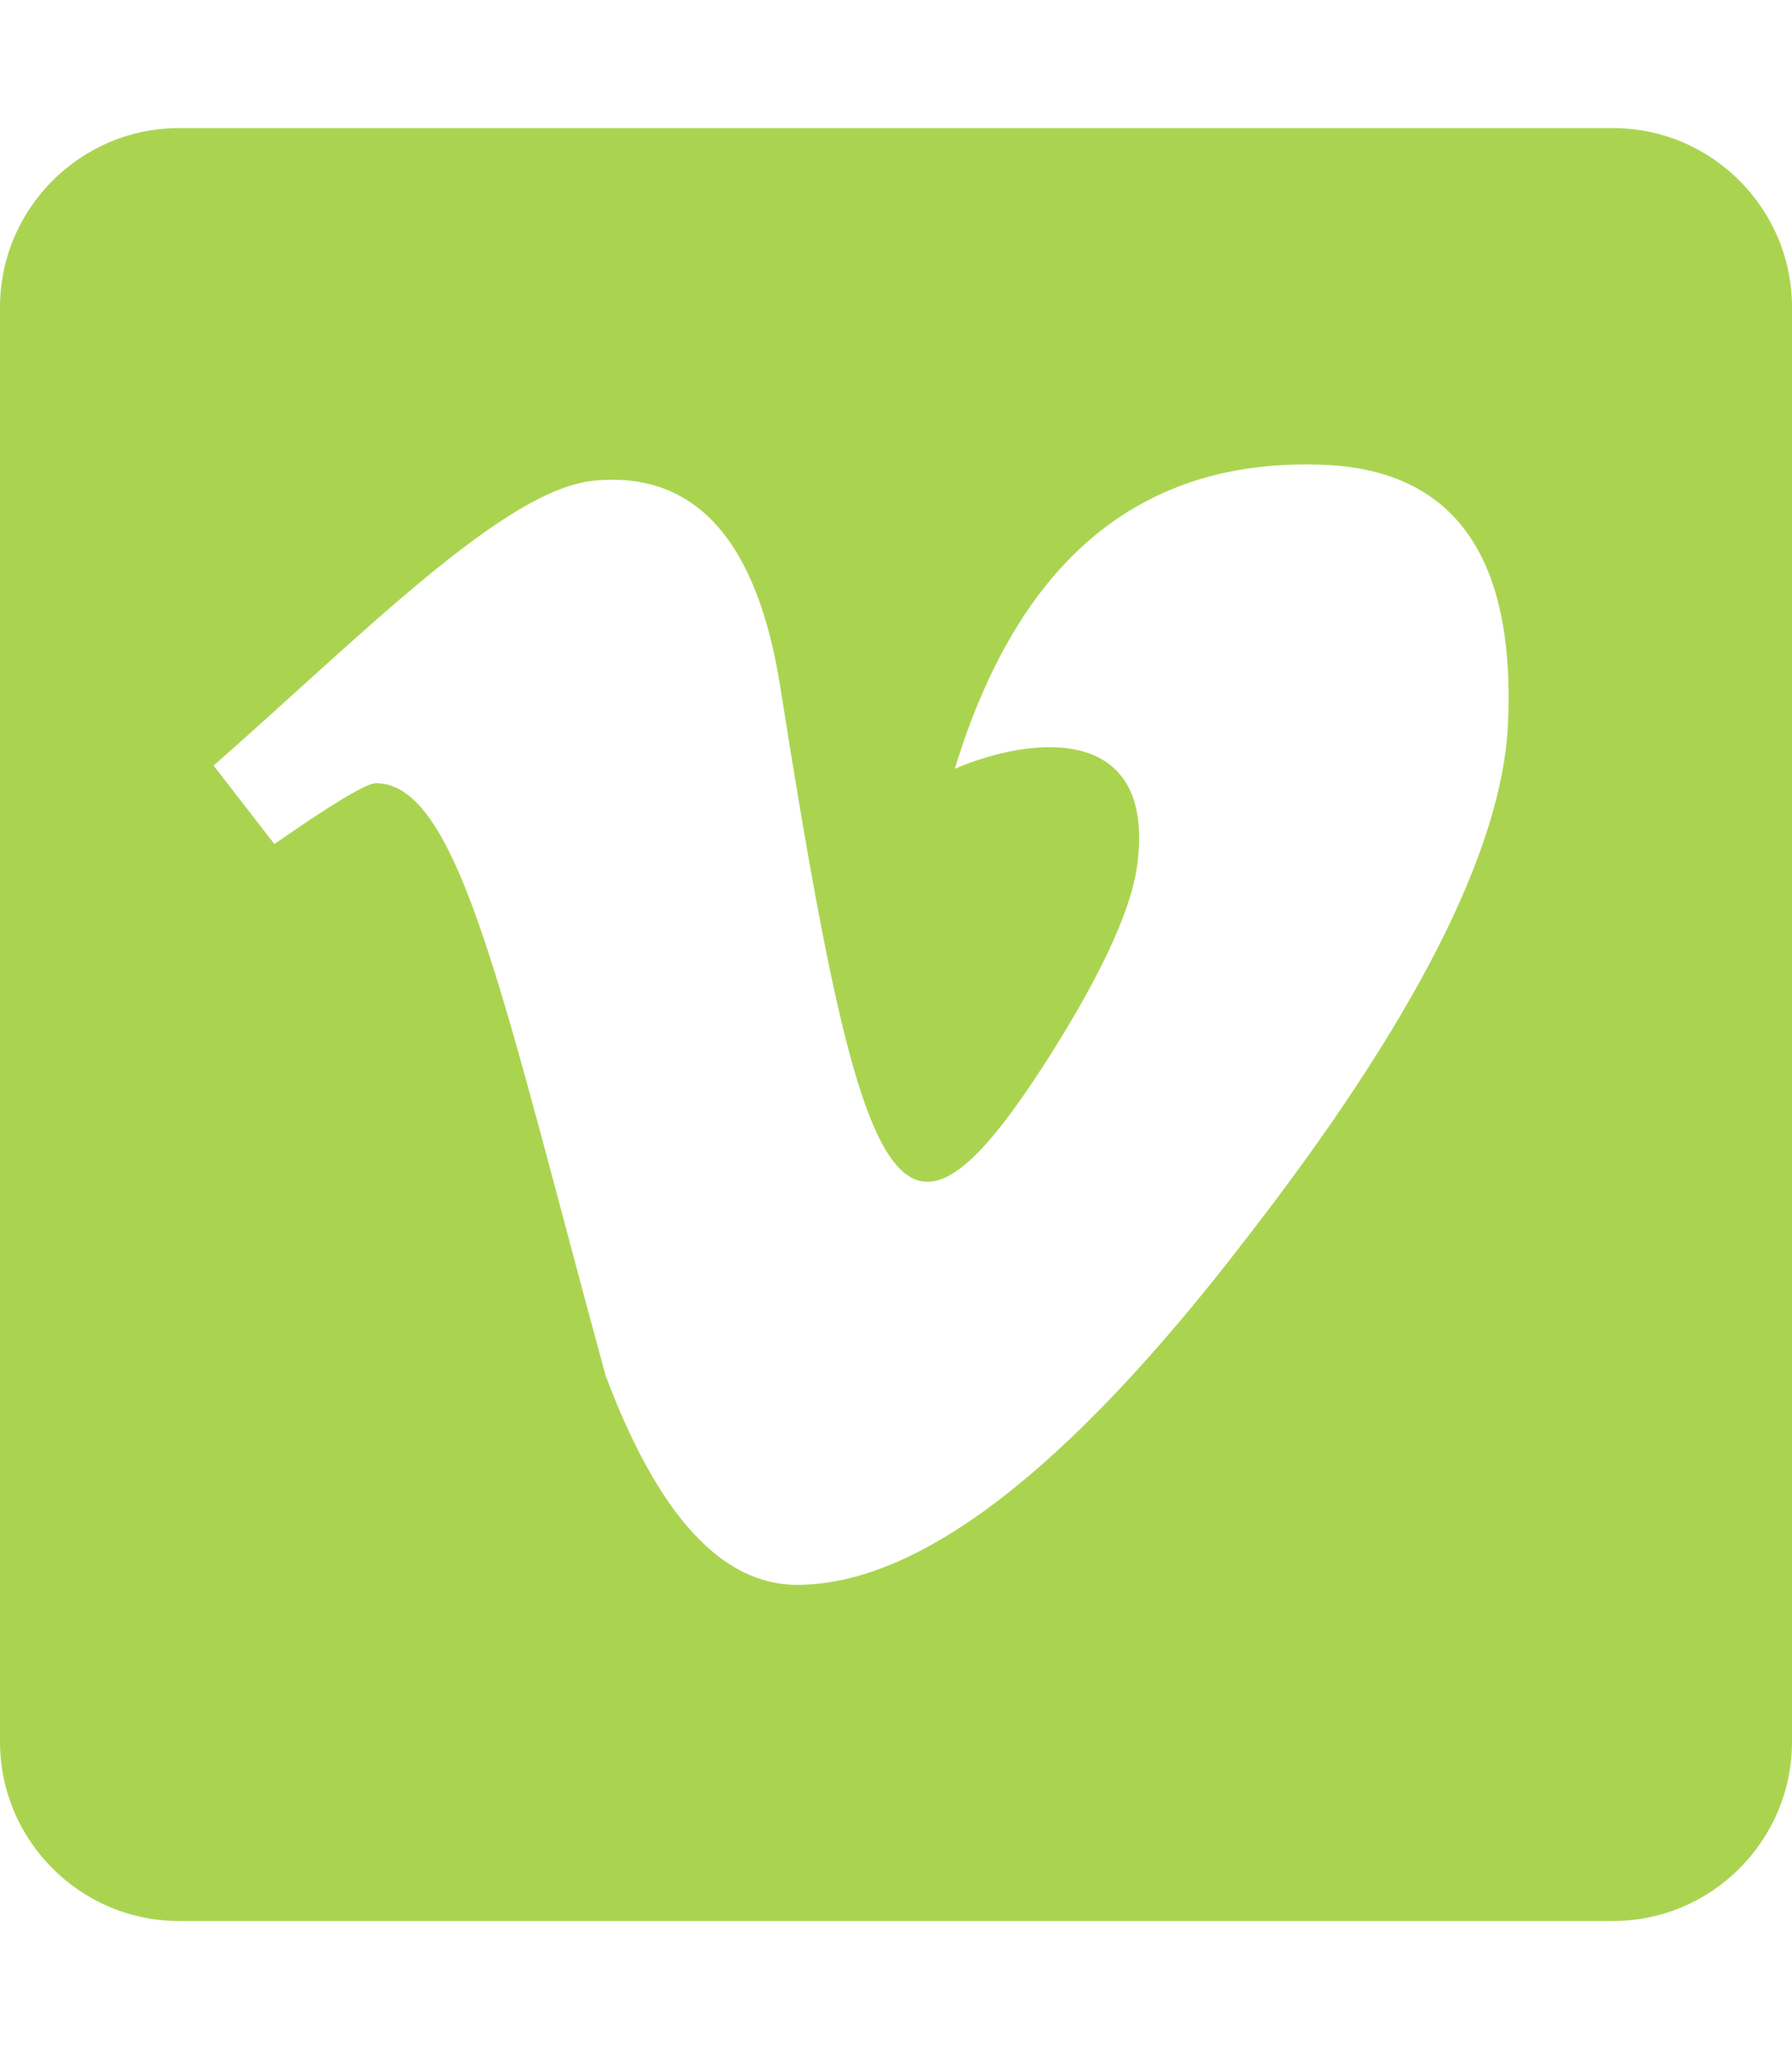 <?xml version="1.0" encoding="utf-8"?>
<!-- Generator: Adobe Illustrator 19.0.0, SVG Export Plug-In . SVG Version: 6.00 Build 0)  -->
<svg version="1.1" id="Capa_1" xmlns="http://www.w3.org/2000/svg" xmlns:xlink="http://www.w3.org/1999/xlink" x="0px" y="0px"
	 viewBox="-73 164.9 448 512" style="enable-background:new -73 164.9 448 512;" xml:space="preserve">
<path style="fill:#AAD450;" d="M330.2,196.9H-28.2c-24.7,0-44.8,20.1-44.8,44.8v358.4c0,24.7,20.1,44.8,44.8,44.8h358.4
	c24.7,0,44.8-20.1,44.8-44.8V241.7C375,217,354.9,196.9,330.2,196.9L330.2,196.9z M304,345.7c-1.4,31.5-23.4,74.7-66,129.4
	c-44,57.2-81.3,85.8-111.7,85.8c-18.9,0-34.8-17.4-47.9-52.3c-25.5-93.3-36.4-148-57.4-148c-2.4,0-10.9,5.1-25.4,15.2l-15.2-19.6
	C17.7,323.4,53.3,287,75.6,285c25.2-2.4,40.7,14.8,46.5,51.7c20.7,131.2,29.9,151,67.6,91.6c13.5-21.4,20.8-37.7,21.8-48.9
	c3.5-33.2-25.9-30.9-45.8-22.4c15.9-52.1,46.3-77.4,91.2-76C290.2,281.9,305.9,303.5,304,345.7L304,345.7z"/>
</svg>
